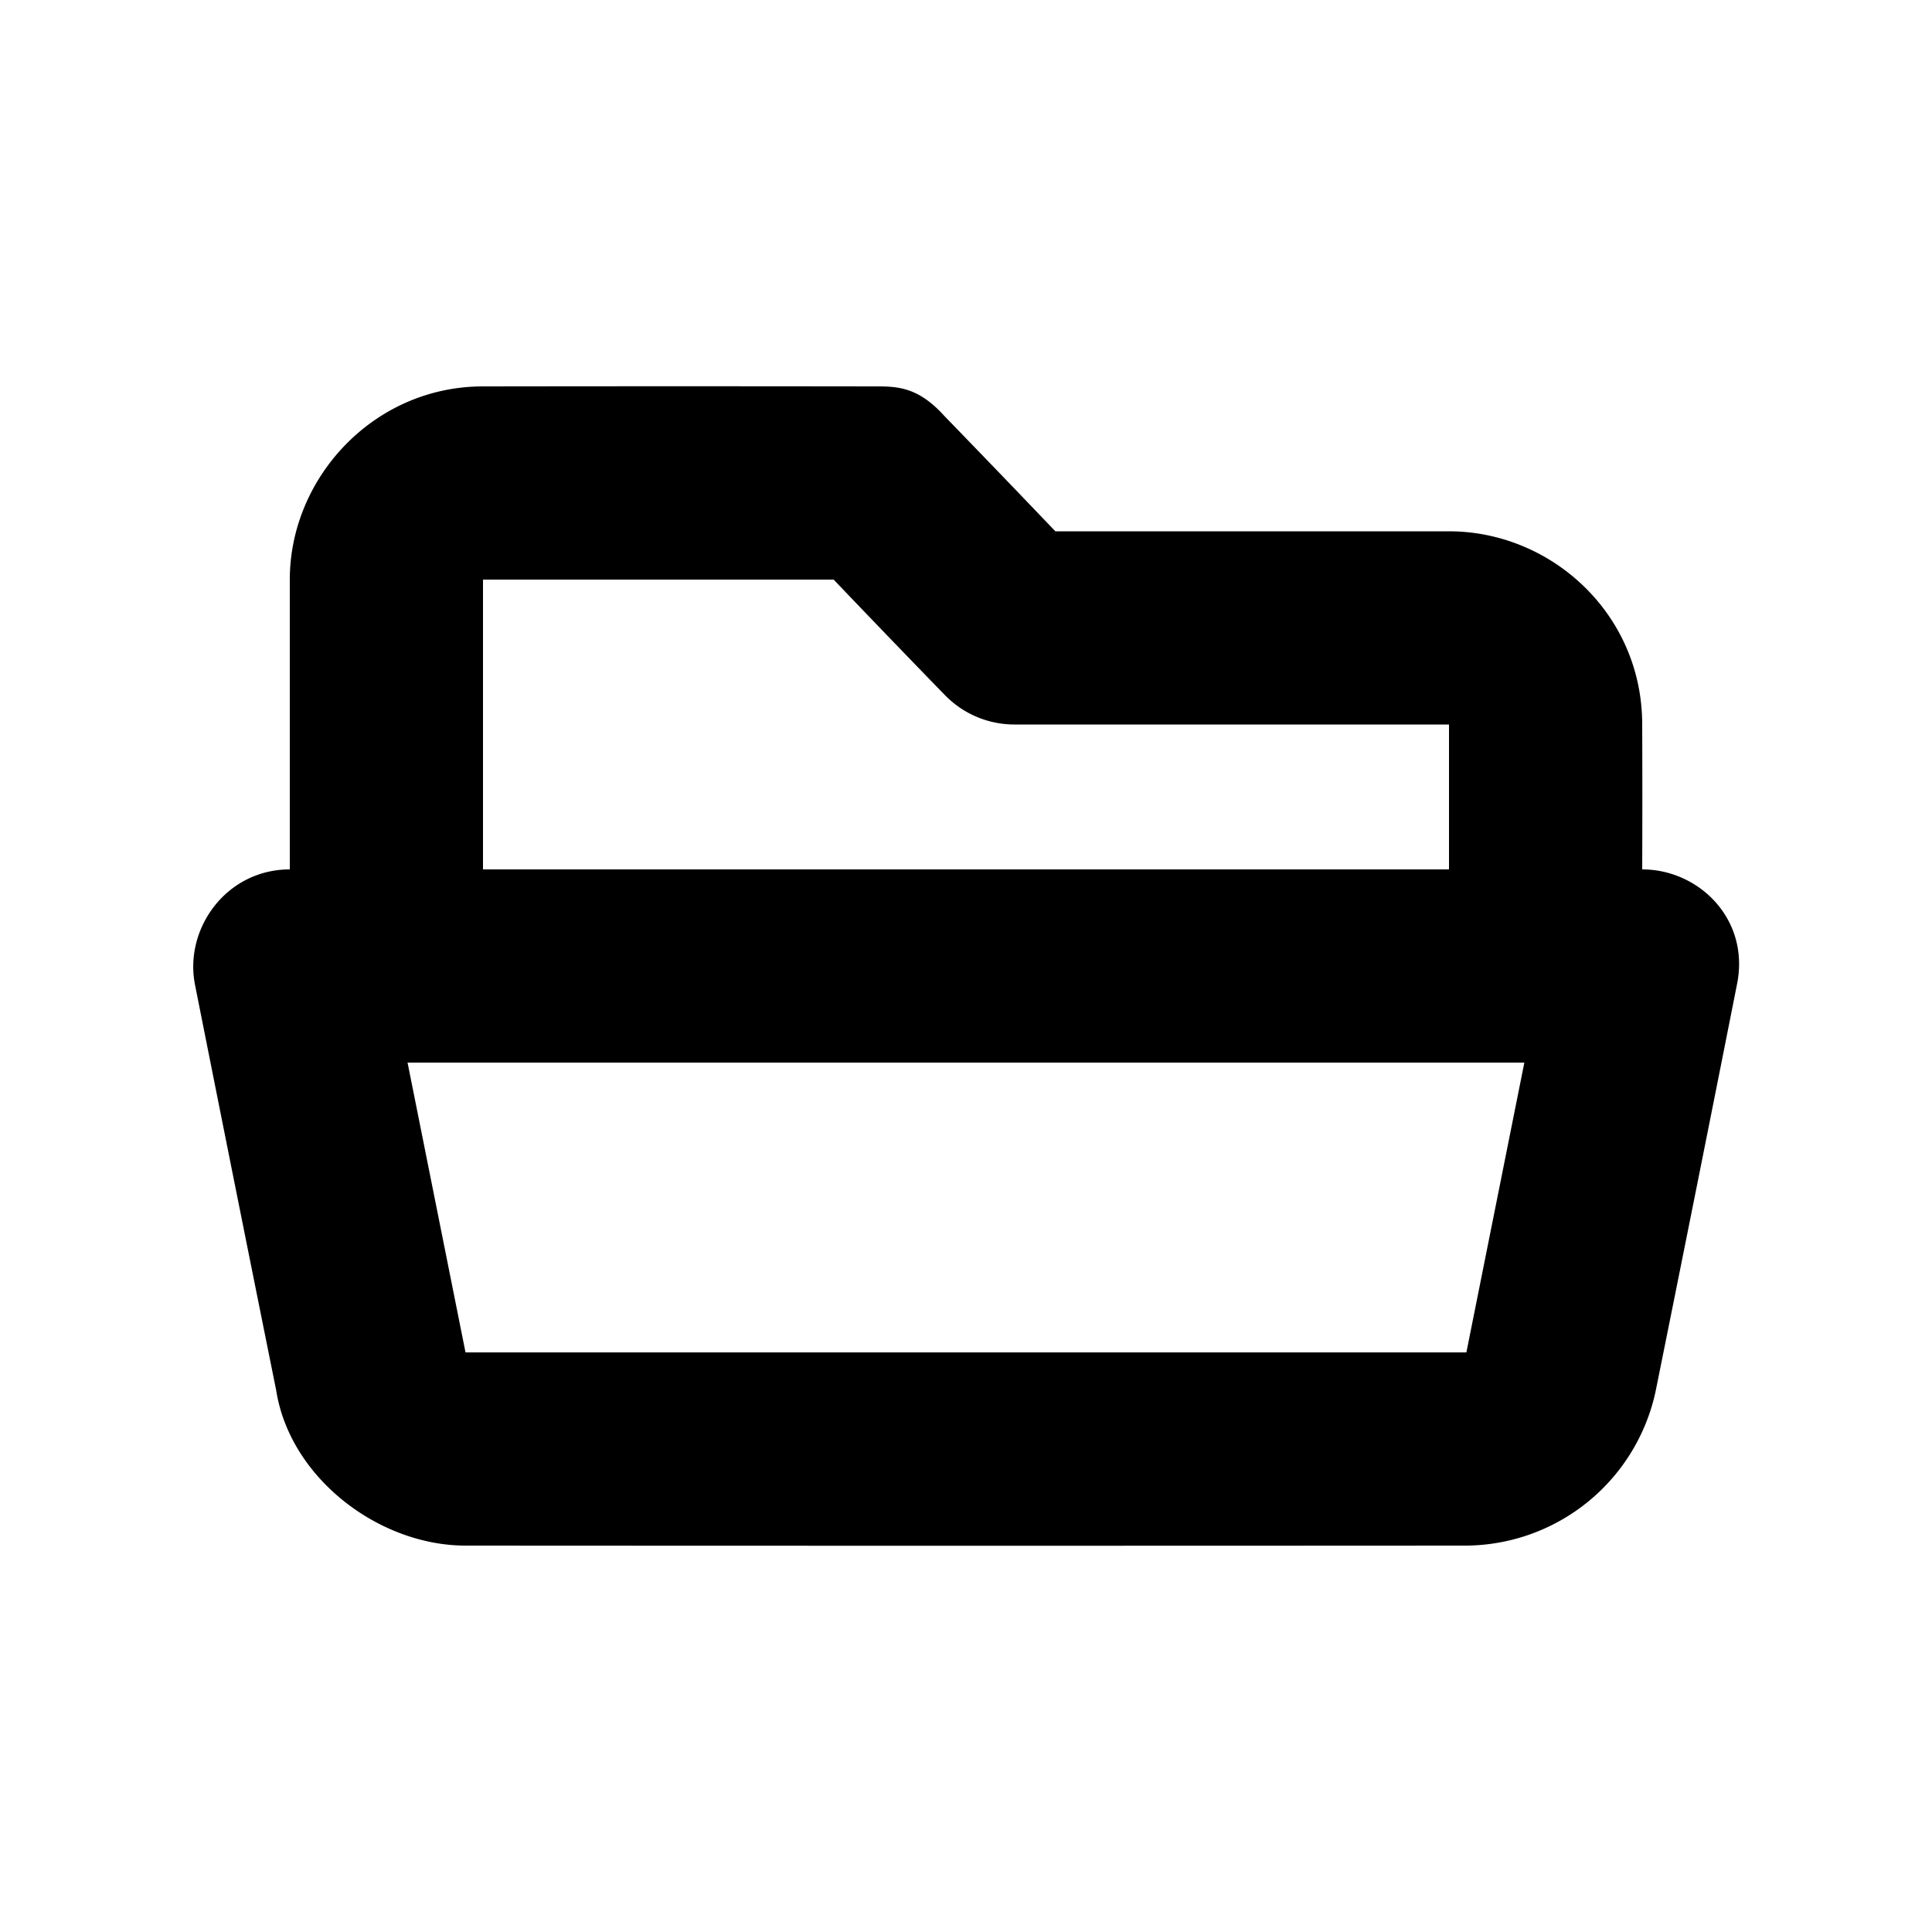 <svg id="icon" height="20" viewBox="0 0 20 20" width="20" xmlns="http://www.w3.org/2000/svg"><path d="m9.056 4c.226 0 .444 0 .72.306.385.397.768.795 1.149 1.194h4.075c1.054 0 2 .85 2 2 .002.5.002 1 0 1.5.592 0 1.121.523.98 1.196-.277 1.399-.557 2.798-.839 4.196a2.021 2.021 0 0 1 -1.96 1.608c-3.454.002-6.908.002-10.361 0-.9 0-1.82-.703-1.961-1.608-.282-1.398-.562-2.797-.84-4.196-.116-.58.322-1.196.981-1.196v-3c0-1.054.869-2 2-2 1.352-.002 2.704-.002 4.056 0zm6.724 7h-11.561l.6 3h10.361zm-7.149-5h-3.631v3h10v-1.5h-4.5c-.226 0-.5-.08-.72-.306-.387-.398-.77-.796-1.15-1.194z" fill="currentColor" fill-rule="evenodd"/></svg>
